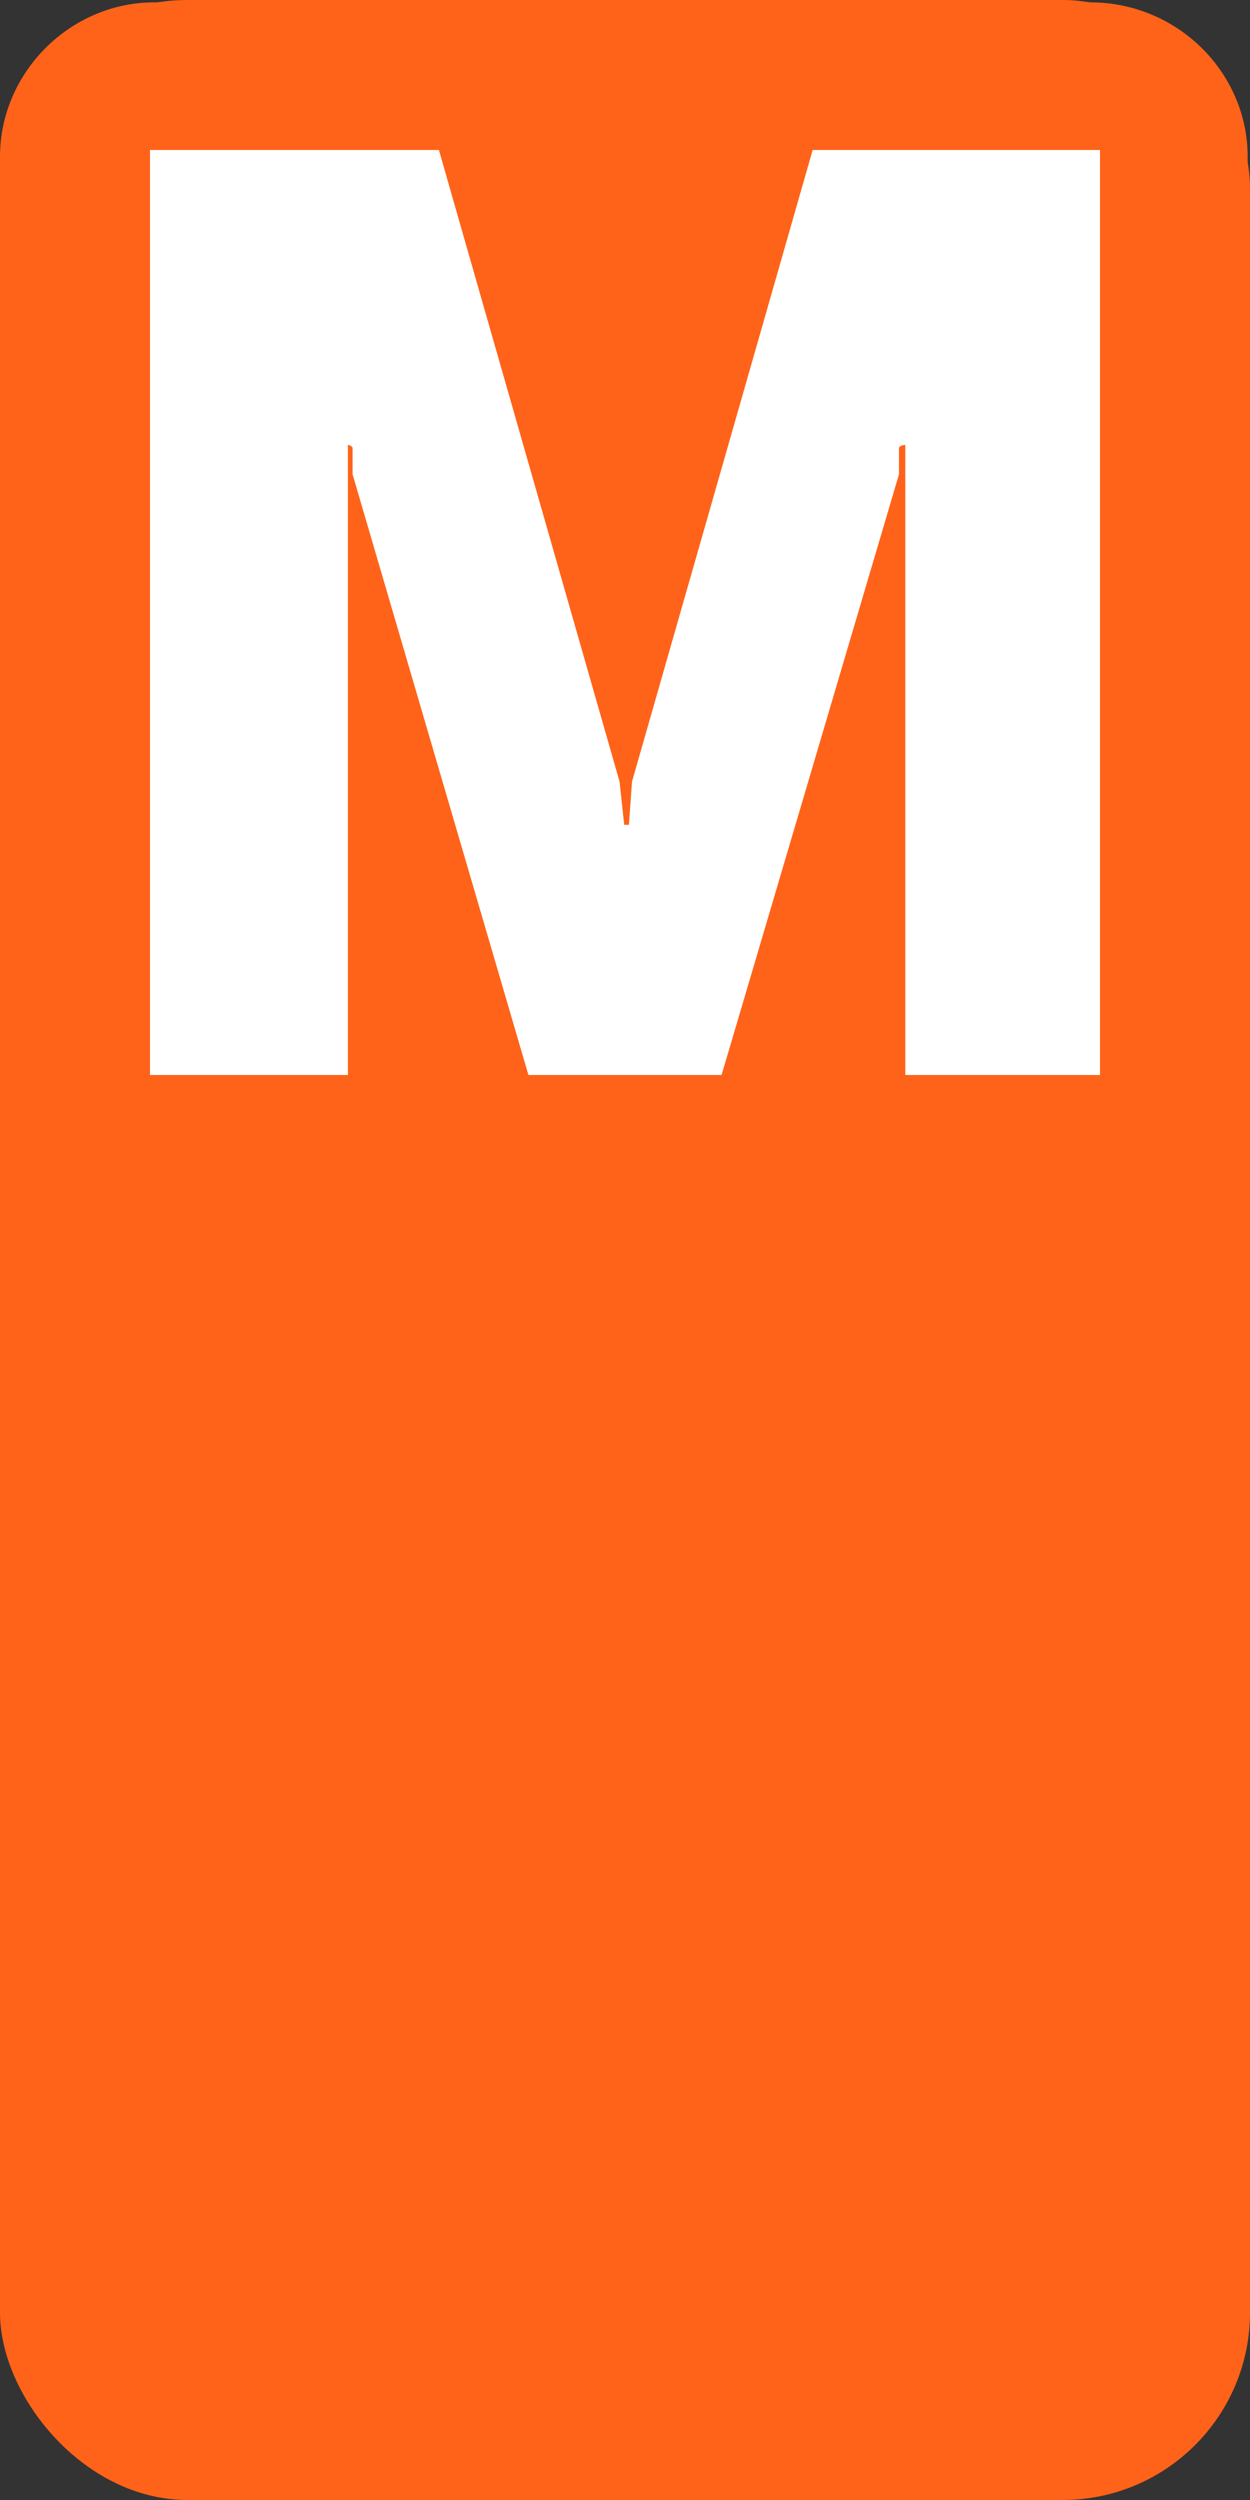 <?xml version="1.0" encoding="UTF-8"?>
<svg width="16px" height="32px" viewBox="0 0 16 32" version="1.1" xmlns="http://www.w3.org/2000/svg" xmlns:xlink="http://www.w3.org/1999/xlink">
    <rect x="0" y="0" width="16" height="32" fill="#333333" stroke="none"/>
    <title>metro-entrance-large</title>
    <g id="Page-1" stroke="none" stroke-width="1" fill="none" fill-rule="evenodd">
        <g id="icons" transform="translate(-76, -18)">
            <g id="metro-entrance-large" transform="translate(76, 18)">
                <g id="metro-entrance">
                    <rect id="Rectangle" fill="#FF6319" x="0" y="0" width="16" height="32" rx="2.4"></rect>
                    <g id="icon-subway">
                        <g id="icon_subway">
                            <g id="Group-3" fill="#FF6319">
                                <path d="M-5.63380282e-06,2.006 C-5.63380282e-06,0.928 0.898,0.03 1.976,0.03 L13.954,0.03 C15.072,0.03 15.97,0.928 15.97,2.006 L15.97,13.984 C15.97,15.102 15.072,16 13.954,16 L1.976,16 C0.898,16 -5.63380282e-06,15.102 -5.63380282e-06,13.984 L-5.63380282e-06,2.006 Z" id="Fill-1"></path>
                            </g>
                            <path d="M11.507,6.071 L11.507,5.735 C11.507,5.715 11.548,5.695 11.588,5.695 L11.588,13.76 L14.08,13.76 L14.08,1.92 L10.402,1.92 L8.09,10.004 L8.05,10.558 L7.99,10.558 L7.93,10.004 L5.618,1.92 L1.92,1.92 L1.92,13.76 L4.453,13.76 L4.453,5.695 C4.473,5.695 4.513,5.715 4.513,5.735 L4.513,6.071 L6.764,13.76 L9.236,13.76 L11.507,6.071 Z" id="Fill-4" fill="#FFFFFF"></path>
                        </g>
                    </g>
                </g>
            </g>
        </g>
    </g>
</svg>